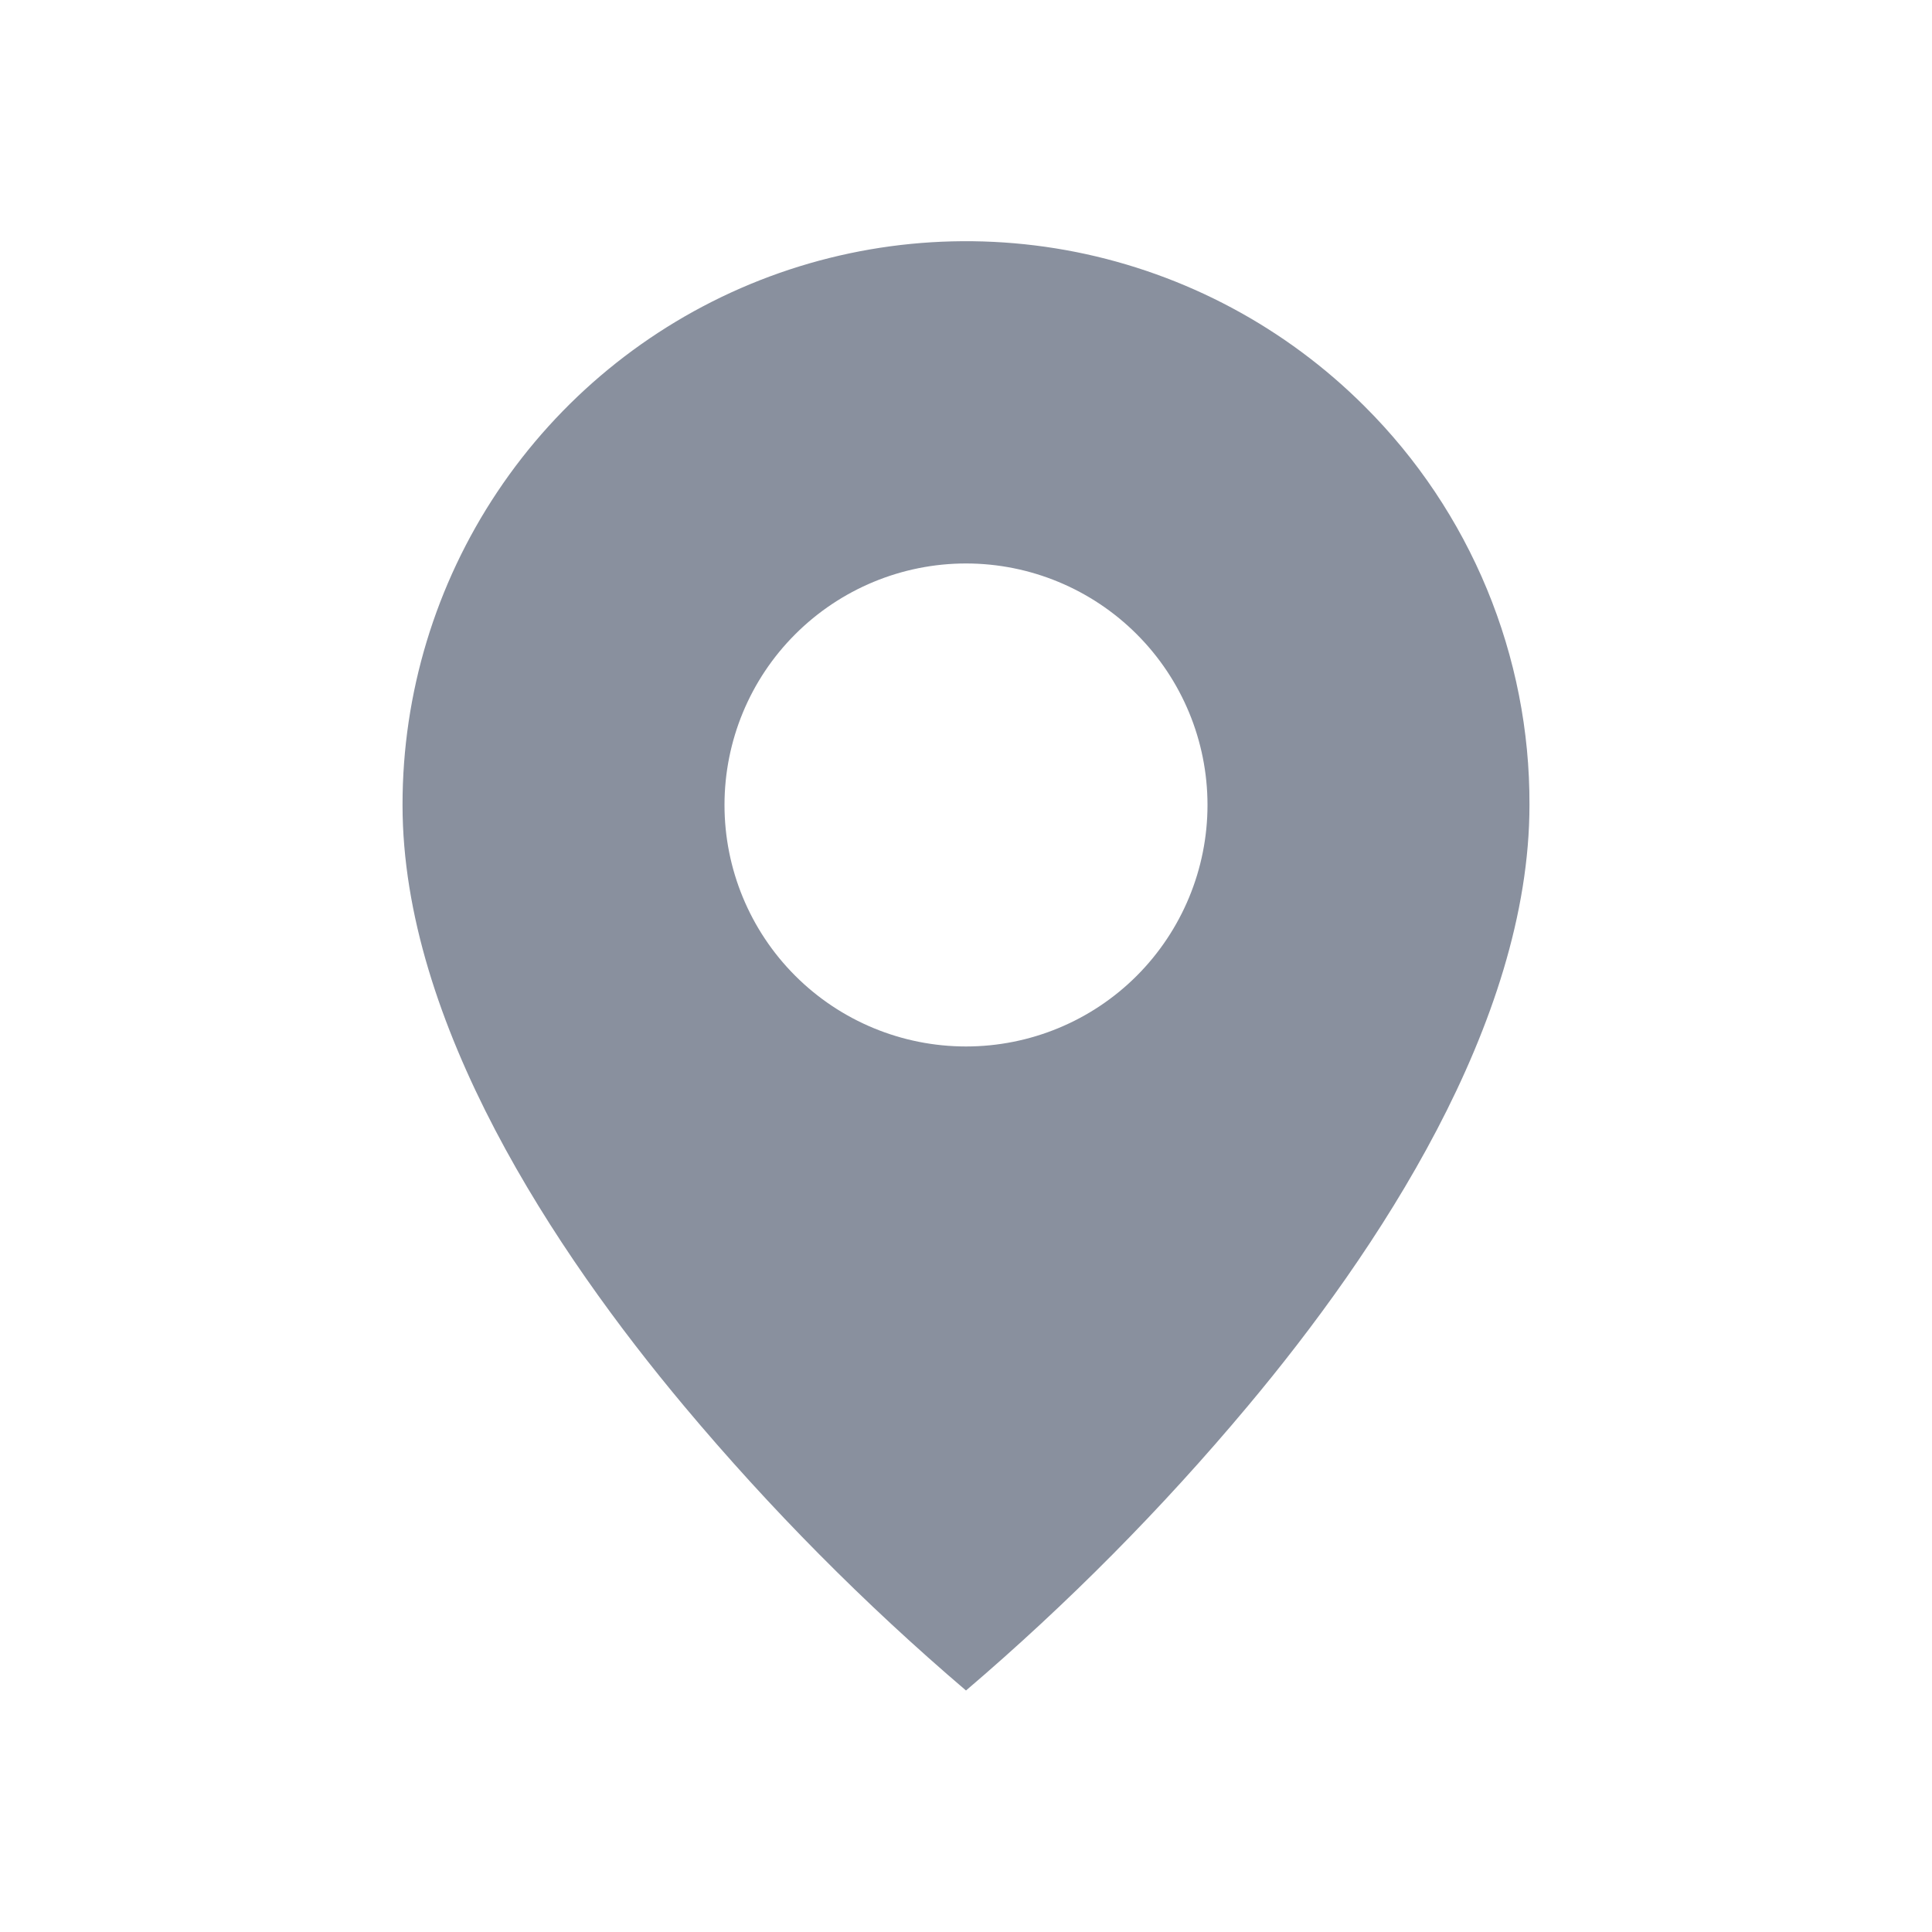 <svg width="20" height="20" viewBox="0 0 20 20" fill="none" xmlns="http://www.w3.org/2000/svg">
<path d="M10 17.5C8.947 16.602 7.972 15.618 7.083 14.557C5.75 12.965 4.167 10.593 4.167 8.333C4.166 7.179 4.508 6.051 5.149 5.091C5.79 4.131 6.701 3.383 7.767 2.941C8.834 2.499 10.007 2.384 11.139 2.609C12.271 2.835 13.311 3.391 14.127 4.207C14.67 4.748 15.1 5.391 15.393 6.099C15.686 6.808 15.836 7.567 15.833 8.333C15.833 10.593 14.25 12.965 12.916 14.557C12.028 15.618 11.052 16.602 10 17.5ZM10 5.833C9.337 5.833 8.701 6.097 8.232 6.566C7.763 7.034 7.5 7.67 7.5 8.333C7.5 8.996 7.763 9.632 8.232 10.101C8.701 10.57 9.337 10.833 10 10.833C10.663 10.833 11.299 10.57 11.768 10.101C12.236 9.632 12.5 8.996 12.5 8.333C12.5 7.67 12.236 7.034 11.768 6.566C11.299 6.097 10.663 5.833 10 5.833Z" fill="#89909E"/>
</svg>
